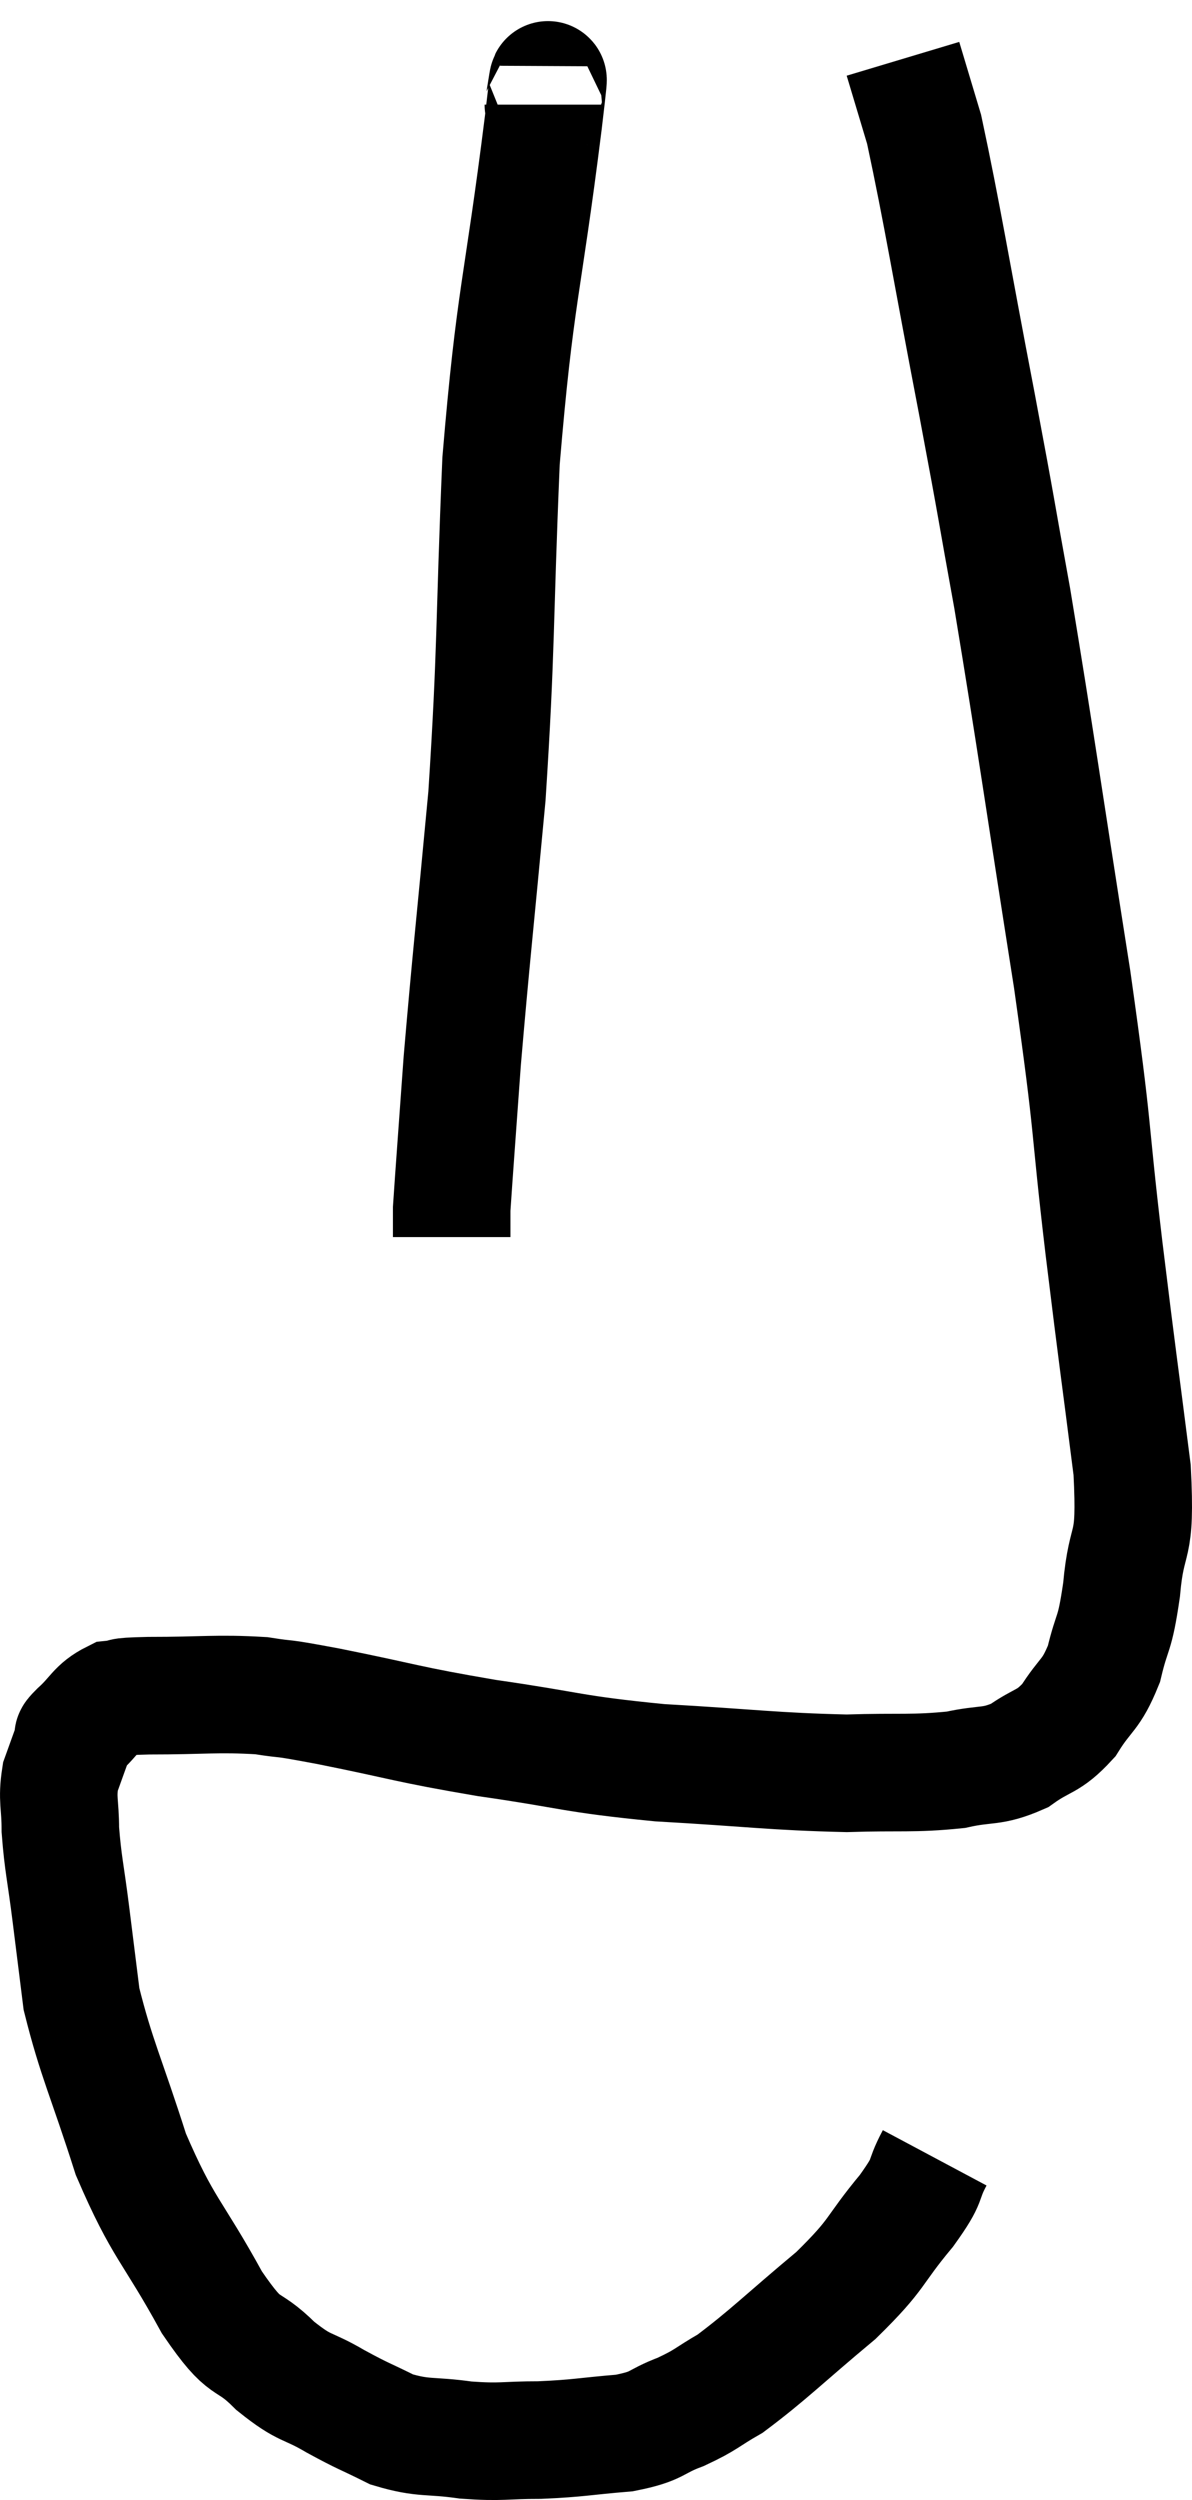 <svg xmlns="http://www.w3.org/2000/svg" viewBox="6.173 2.9 20.286 42.52" width="20.286" height="42.52"><path d="M 22.08 39.6 C 21.84 40.05, 22.02 39.915, 21.6 40.5 C 21 41.22, 21.15 41.205, 20.4 41.94 C 19.5 42.69, 19.26 42.945, 18.6 43.44 C 18.18 43.68, 18.21 43.71, 17.76 43.92 C 17.28 44.1, 17.4 44.16, 16.8 44.28 C 16.08 44.34, 16.035 44.37, 15.36 44.4 C 14.73 44.4, 14.73 44.445, 14.1 44.4 C 13.47 44.31, 13.395 44.385, 12.84 44.22 C 12.36 43.98, 12.375 44.01, 11.88 43.74 C 11.37 43.44, 11.385 43.56, 10.86 43.14 C 10.32 42.6, 10.395 42.96, 9.78 42.06 C 9.09 40.8, 8.955 40.83, 8.4 39.54 C 7.98 38.22, 7.815 37.92, 7.56 36.9 C 7.47 36.18, 7.47 36.18, 7.38 35.46 C 7.29 34.74, 7.245 34.605, 7.2 34.02 C 7.2 33.57, 7.14 33.51, 7.2 33.12 C 7.32 32.79, 7.365 32.655, 7.44 32.46 C 7.47 32.4, 7.335 32.505, 7.5 32.34 C 7.8 32.07, 7.8 31.95, 8.1 31.8 C 8.4 31.77, 8.07 31.755, 8.7 31.74 C 9.66 31.74, 9.855 31.695, 10.62 31.74 C 11.19 31.83, 10.8 31.74, 11.76 31.92 C 13.11 32.19, 13.05 32.22, 14.46 32.46 C 15.93 32.67, 15.87 32.73, 17.4 32.88 C 18.99 32.97, 19.32 33.03, 20.58 33.06 C 21.51 33.03, 21.705 33.075, 22.44 33 C 22.98 32.88, 23.04 32.97, 23.52 32.76 C 23.94 32.46, 24 32.55, 24.36 32.16 C 24.66 31.68, 24.735 31.755, 24.96 31.2 C 25.11 30.57, 25.14 30.765, 25.26 29.94 C 25.35 28.92, 25.515 29.355, 25.44 27.9 C 25.2 26.01, 25.215 26.205, 24.96 24.12 C 24.69 21.84, 24.81 22.32, 24.42 19.56 C 23.91 16.32, 23.805 15.525, 23.4 13.08 C 23.1 11.43, 23.175 11.775, 22.8 9.78 C 22.35 7.44, 22.215 6.57, 21.9 5.1 C 21.72 4.5, 21.63 4.2, 21.54 3.9 L 21.54 3.9" fill="none" stroke="black" stroke-width="2"></path><path d="M 15.42 4.68 C 15.42 4.83, 15.6 3.465, 15.42 4.98 C 15.06 7.86, 14.94 7.875, 14.7 10.74 C 14.58 13.59, 14.625 13.89, 14.46 16.44 C 14.25 18.69, 14.19 19.185, 14.04 20.94 C 13.95 22.2, 13.905 22.785, 13.86 23.46 C 13.86 23.55, 13.86 23.52, 13.86 23.64 L 13.86 23.94" fill="none" stroke="black" stroke-width="2"></path></svg>